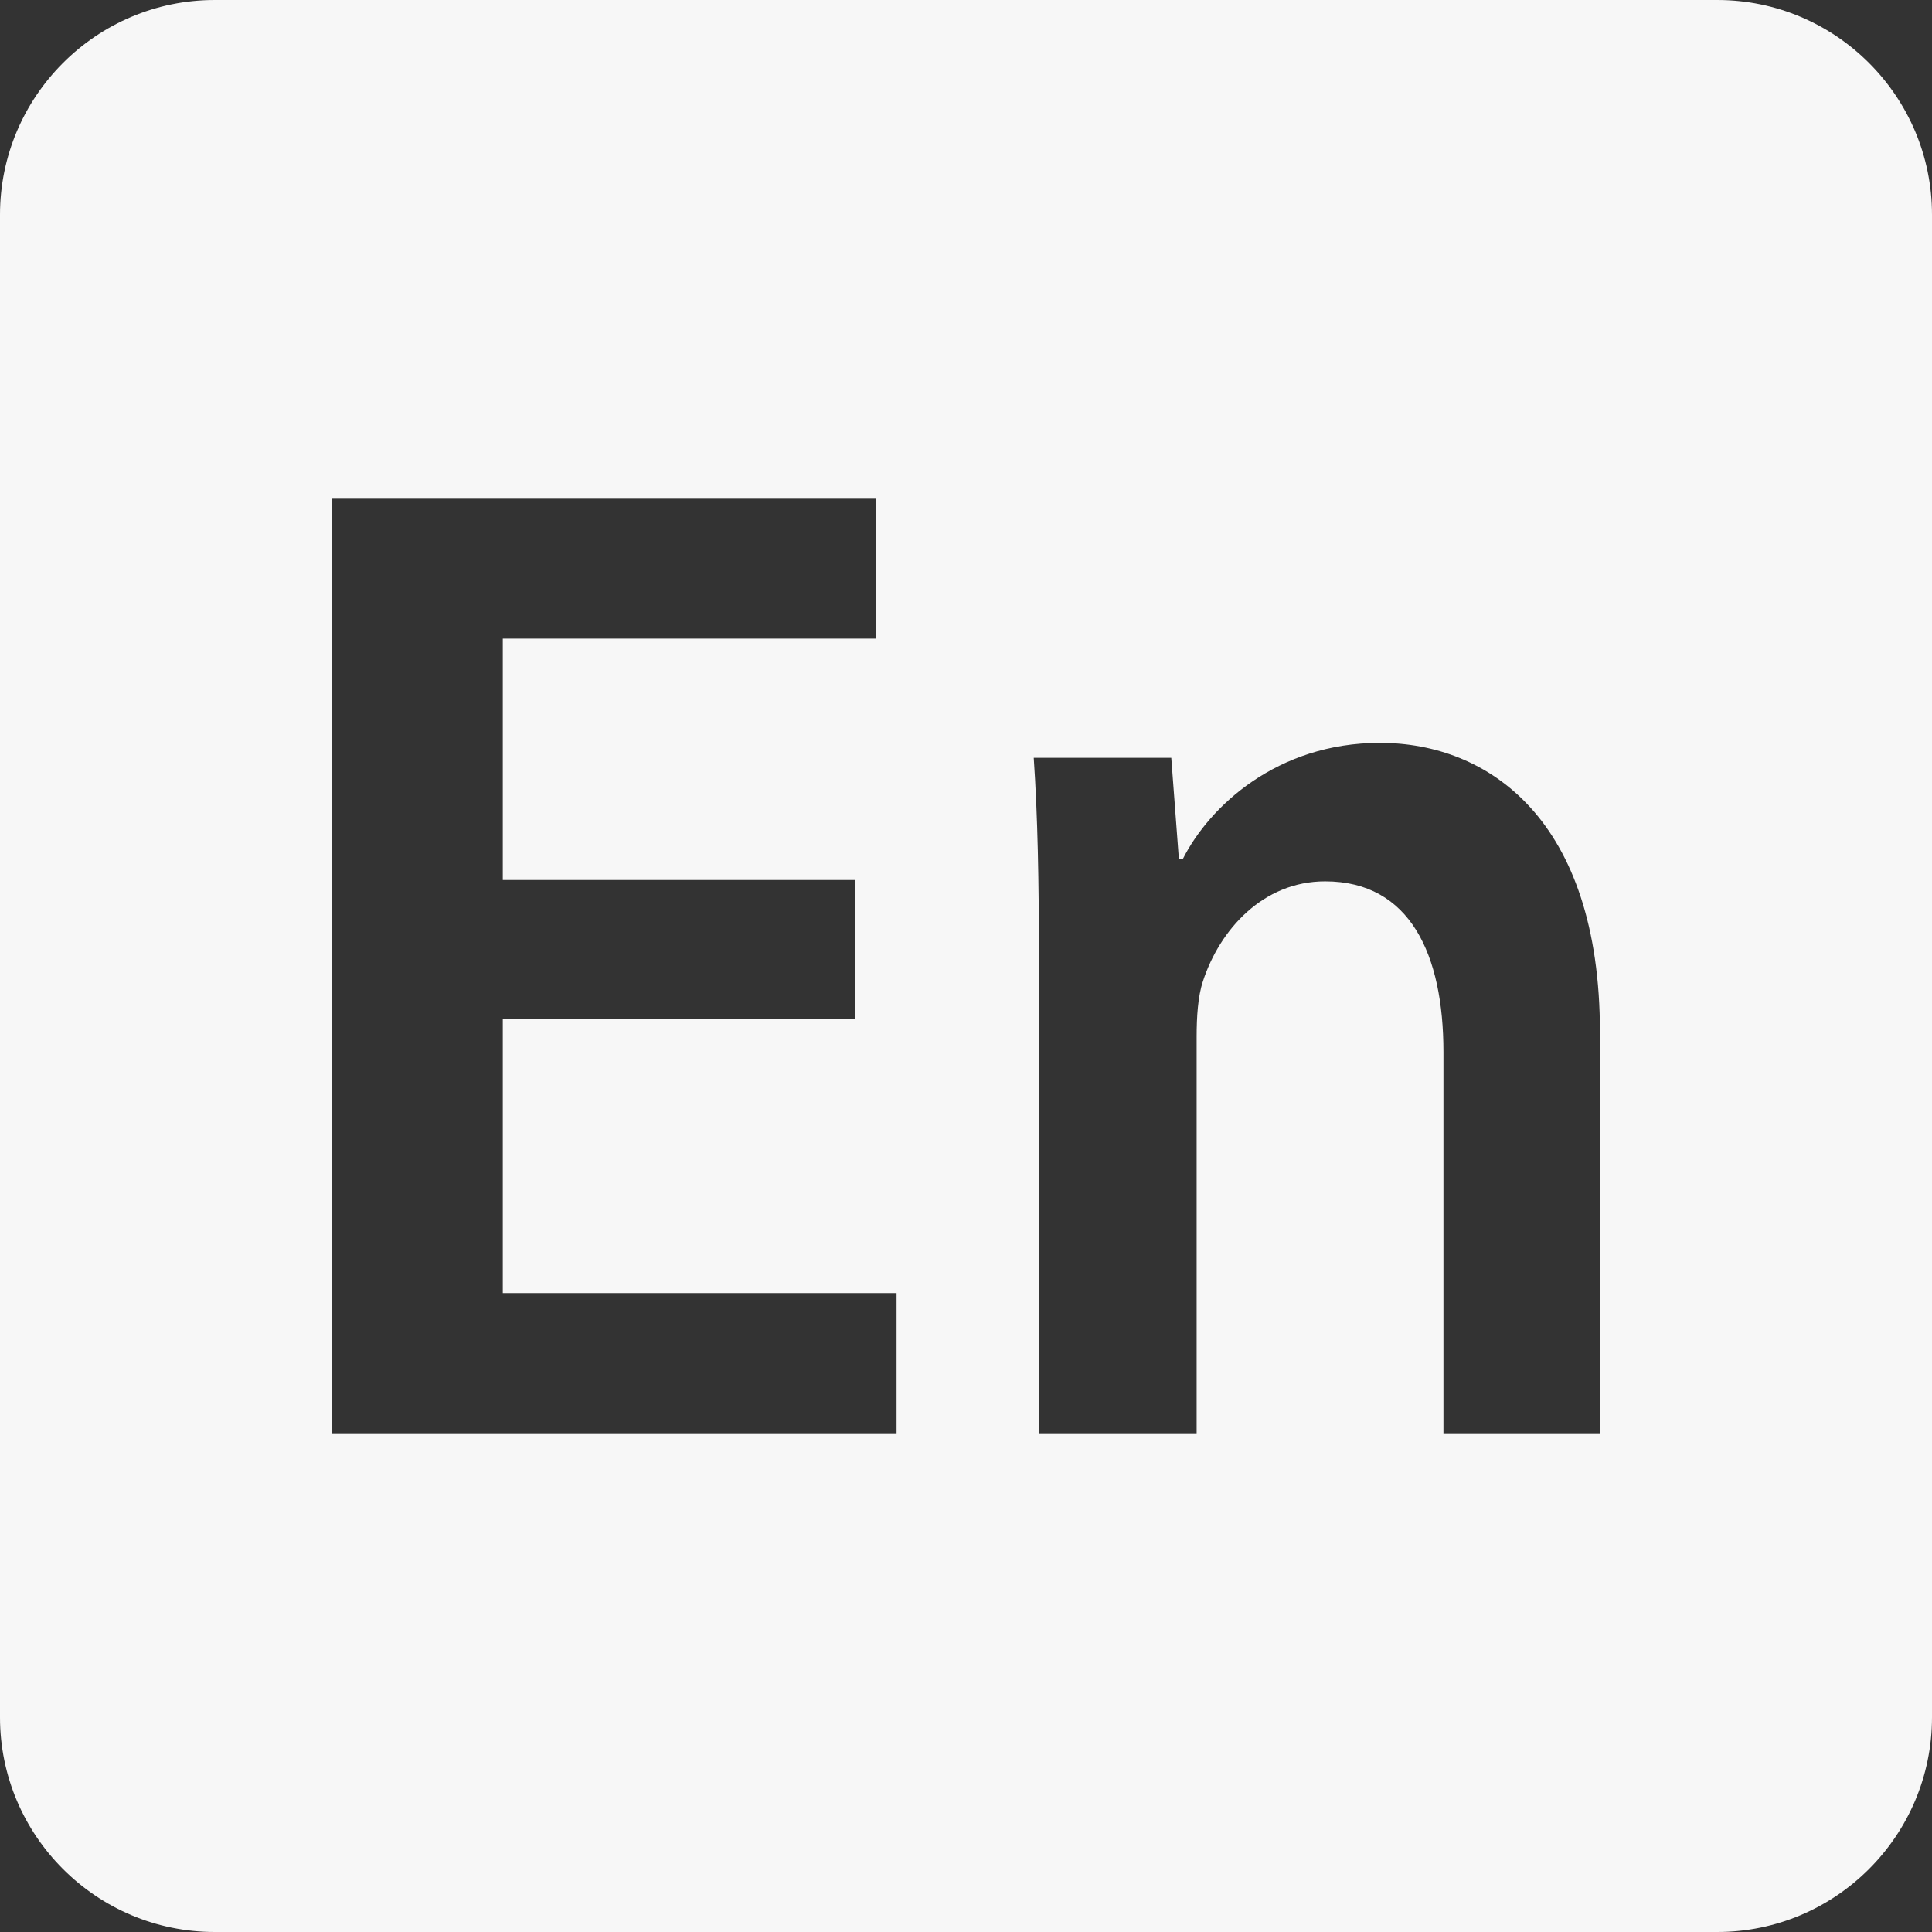 <?xml version="1.0" standalone="no"?><!-- Generator: Gravit.io --><svg xmlns="http://www.w3.org/2000/svg" xmlns:xlink="http://www.w3.org/1999/xlink" style="isolation:isolate" viewBox="0 0 16 16" width="16" height="16"><rect x="0" y="0" width="16" height="16" fill="#333333" stroke="none"/><defs><clipPath id="_clipPath_uwJqFjQVz0NRFAmu2SKj9DaLoehGFsO2"><rect width="16" height="16"/></clipPath></defs><g clip-path="url(#_clipPath_uwJqFjQVz0NRFAmu2SKj9DaLoehGFsO2)"><rect x="18.188" y="-0.156" width="4.625" height="3.594" transform="matrix(1,0,0,1,0,0)" fill="#F7F7F7"/><path d=" M 1.778 0 C 0.798 0 0 0.798 0 1.778 L 0 14.222 C 0 15.202 0.798 16 1.778 16 L 14.222 16 C 15.202 16 16 15.202 16 14.222 L 16 1.778 C 16 0.798 15.202 0 14.222 0 L 1.778 0 Z  M 2.75 4.13 L 2.75 11.87 L 7.425 11.87 L 7.425 10.709 L 4.164 10.709 L 4.164 8.436 L 7.081 8.436 L 7.081 7.288 L 4.164 7.288 L 4.164 5.289 L 7.252 5.289 L 7.252 4.13 L 2.75 4.13 M 9.795 7.115 L 9.763 7.115 L 9.7 6.276 L 8.561 6.276 C 8.594 6.758 8.604 7.298 8.604 7.942 L 8.604 11.87 L 9.91 11.87 L 9.91 8.585 C 9.91 8.425 9.92 8.252 9.962 8.127 C 10.1 7.702 10.458 7.299 10.974 7.299 C 11.68 7.299 11.954 7.908 11.954 8.712 L 11.954 11.87 L 13.25 11.87 L 13.25 8.55 C 13.25 6.782 12.323 6.152 11.428 6.152 C 10.575 6.152 10.015 6.679 9.795 7.115 M 2.75 4.13 Z " fill-rule="evenodd" fill="#F7F7F7"/></g></svg>
